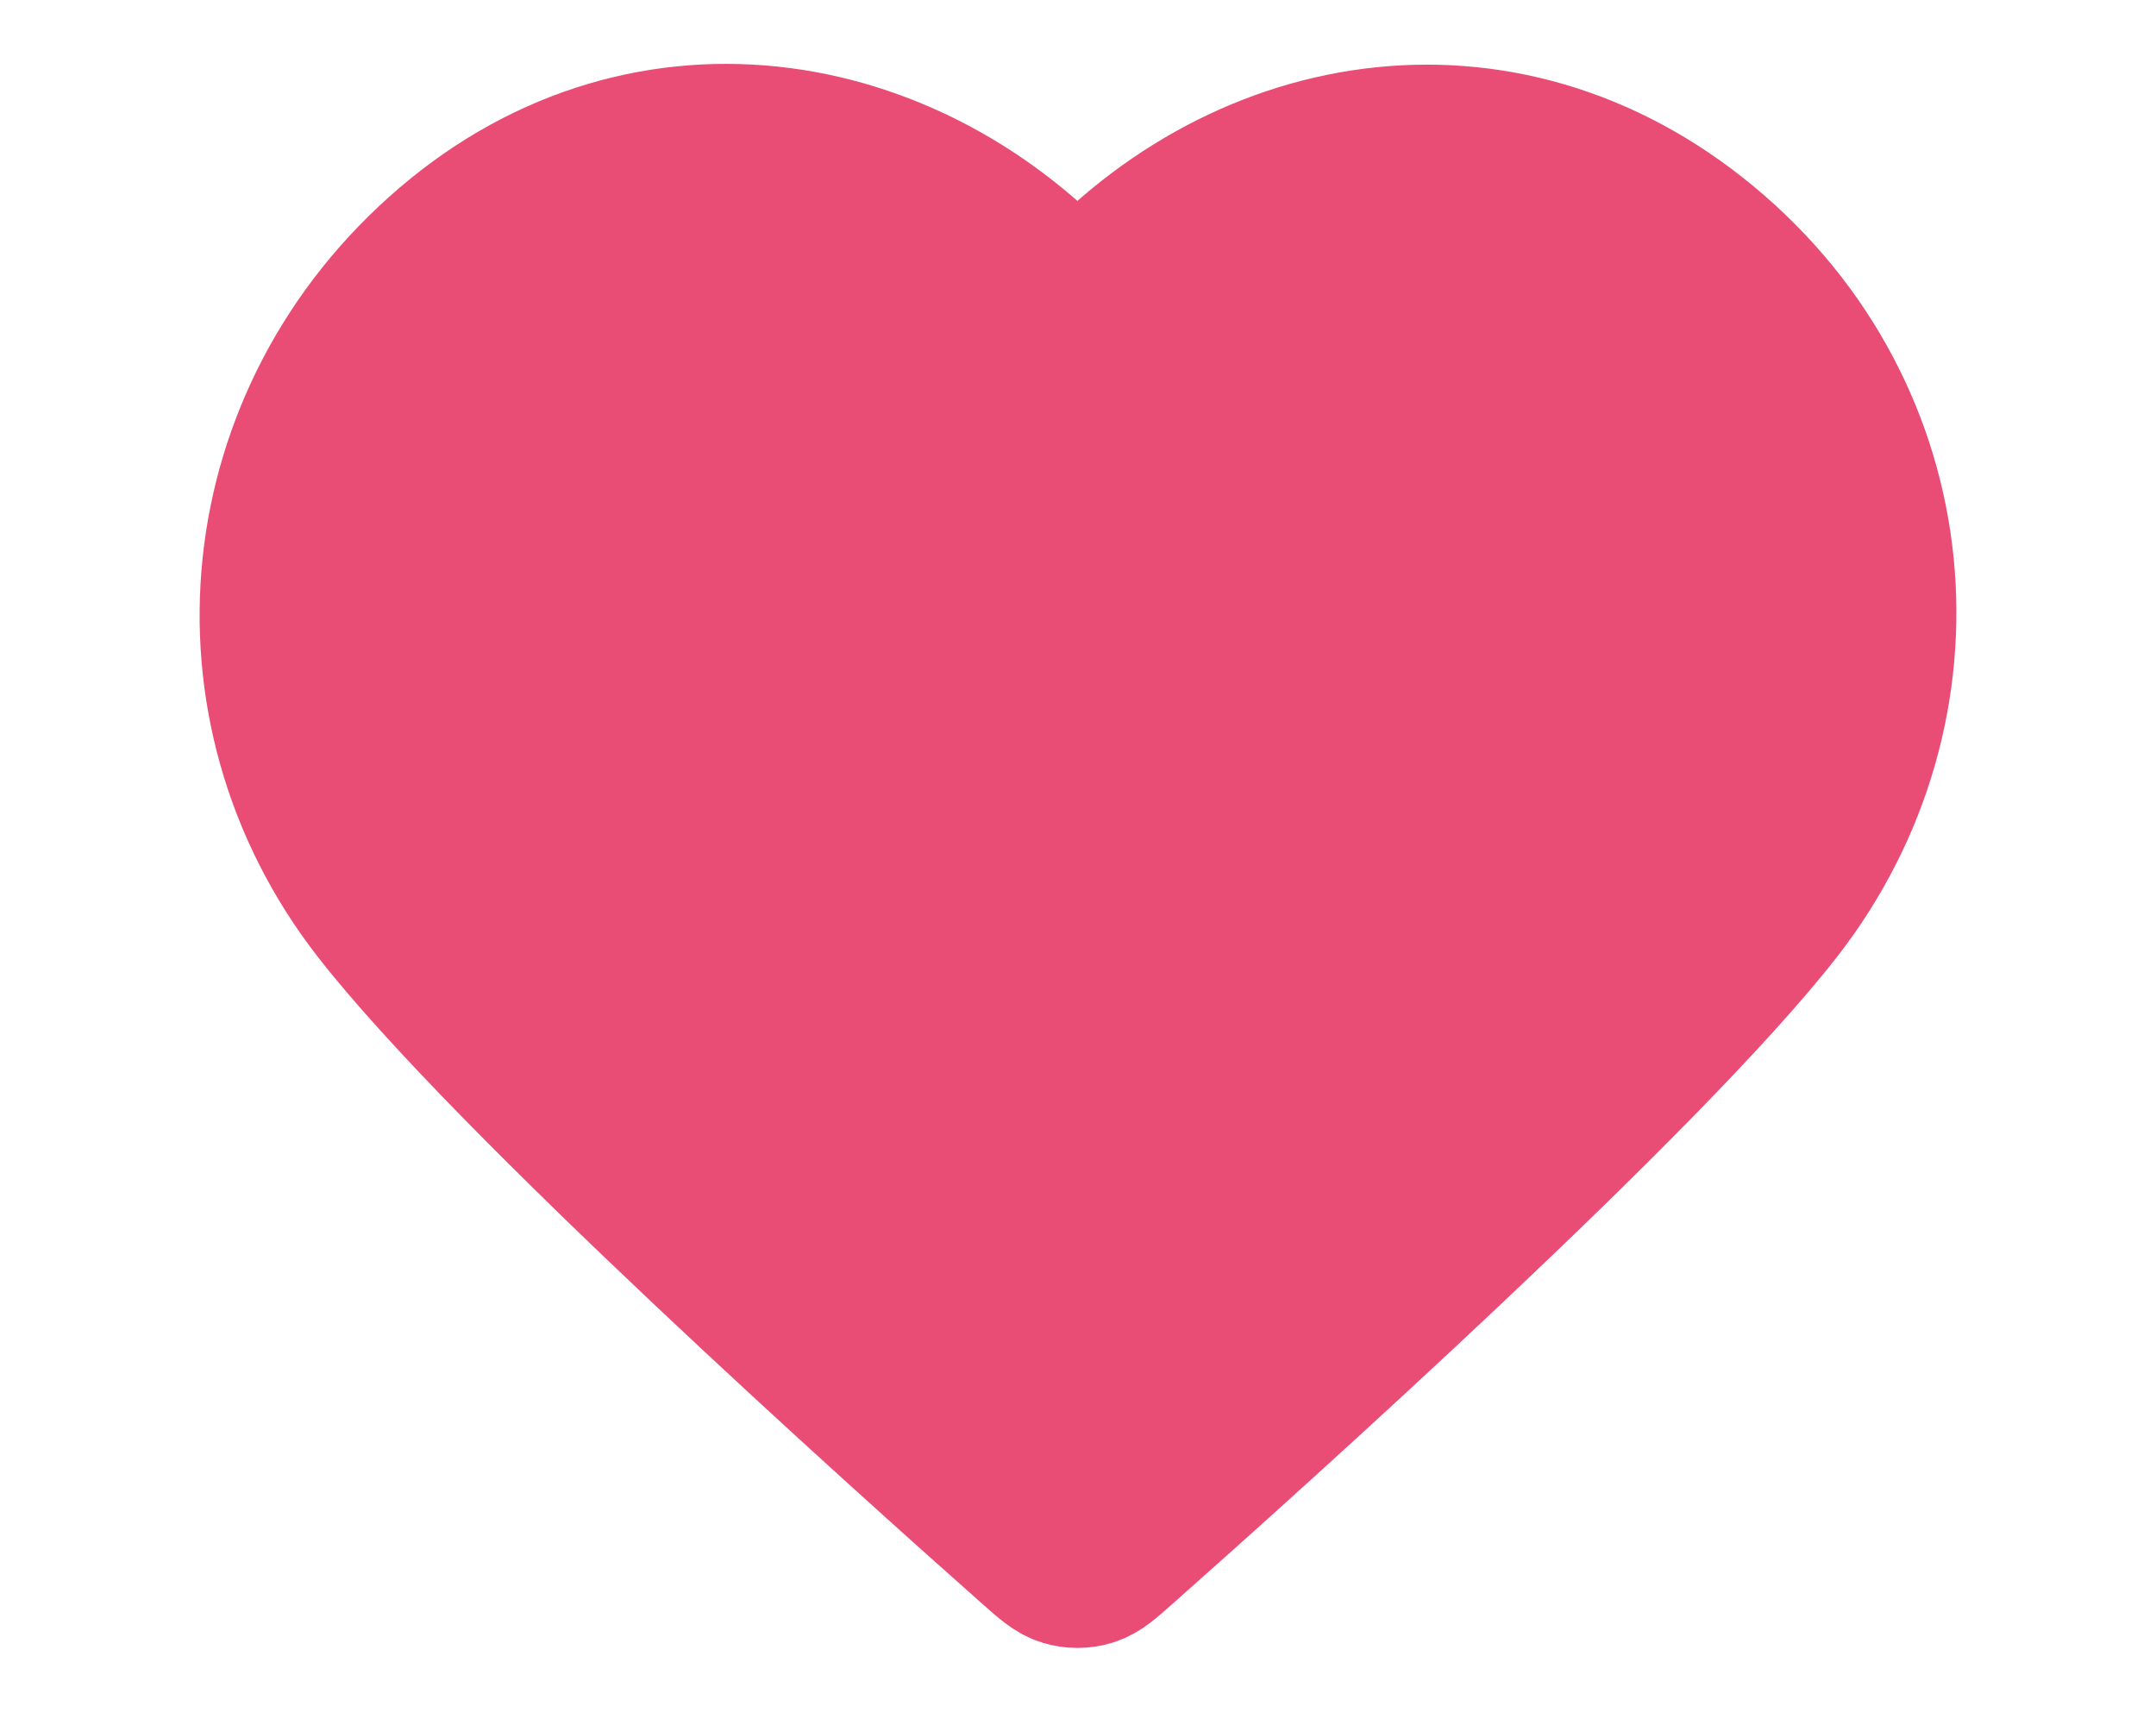 <svg width="25" height="20" viewBox="0 0 20 18" fill="none" xmlns="http://www.w3.org/2000/svg">
<path fill-rule="evenodd" clip-rule="evenodd" d="M9.994 3.28C8.328 1.332 5.55 0.808 3.462 2.592C1.375 4.375 1.081 7.357 2.72 9.467C4.083 11.221 8.208 14.92 9.56 16.117C9.711 16.251 9.787 16.318 9.875 16.345C9.952 16.368 10.036 16.368 10.113 16.345C10.202 16.318 10.277 16.251 10.428 16.117C11.78 14.92 15.905 11.221 17.268 9.467C18.908 7.357 18.65 4.357 16.526 2.592C14.403 0.827 11.66 1.332 9.994 3.28Z" fill="#E94D75" stroke="#E94D75" stroke-width="1.667" stroke-linecap="round" stroke-linejoin="round"/>
</svg>
